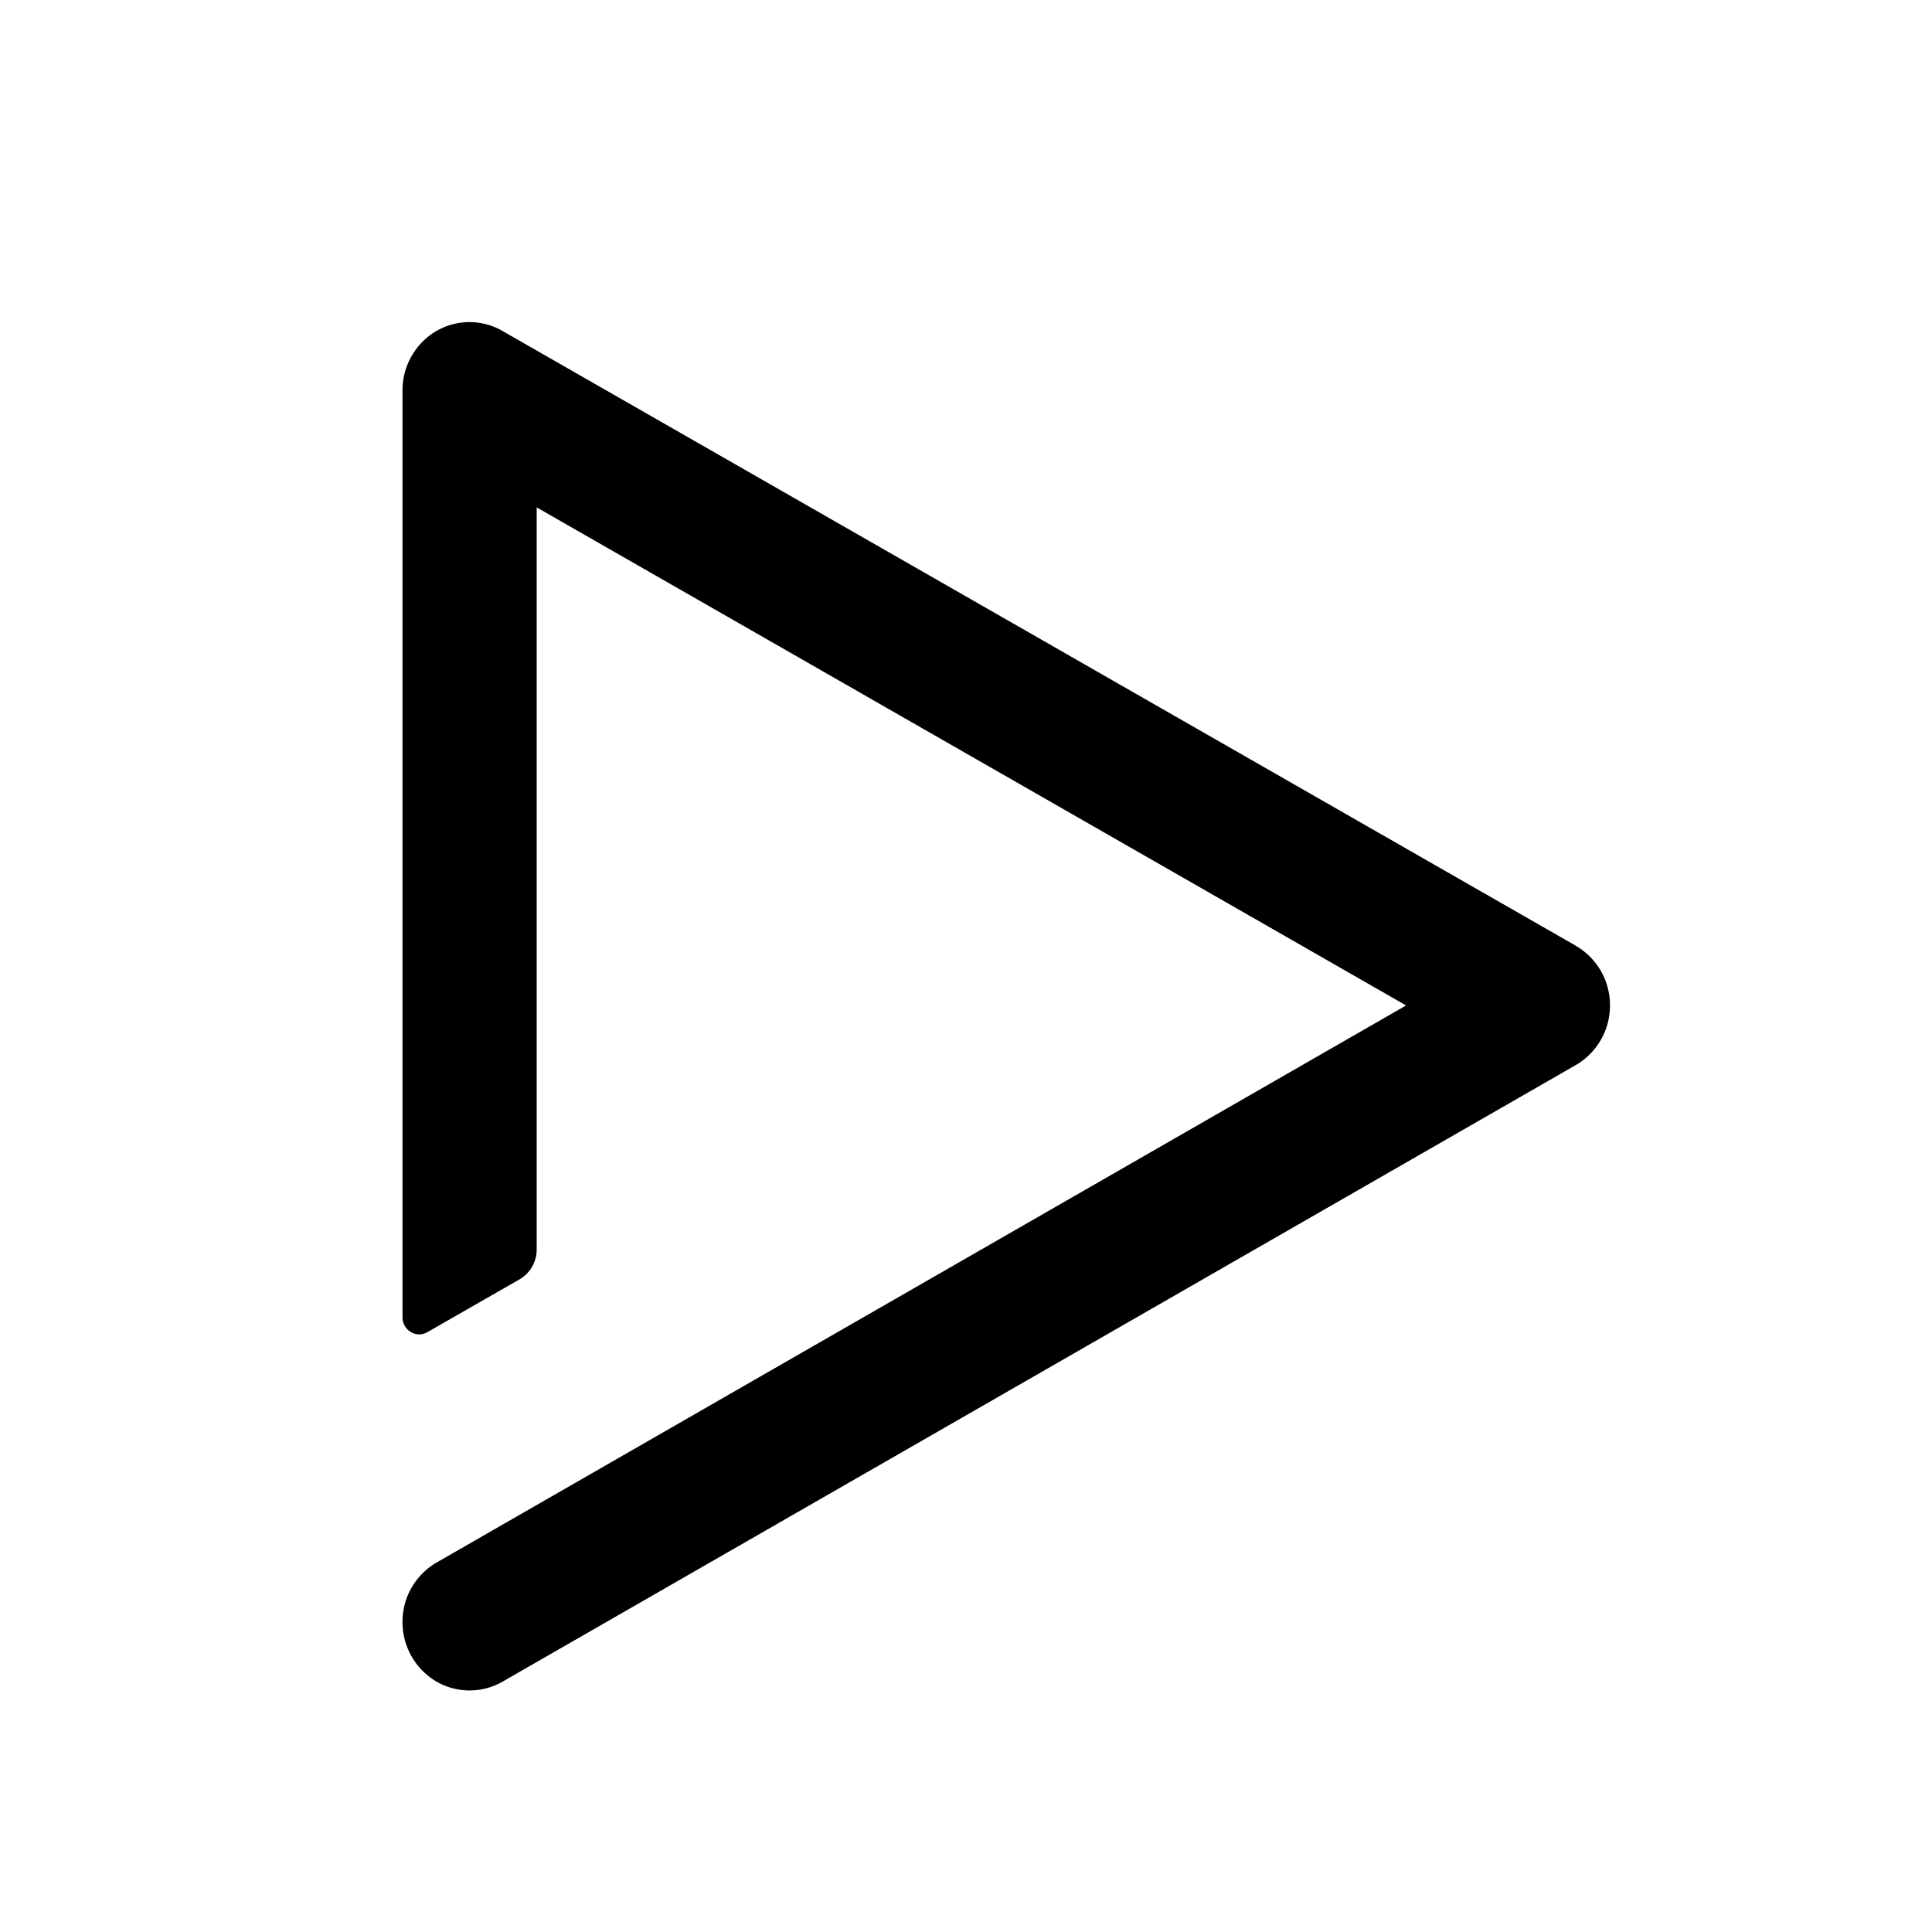 <svg id="communication--av--player--play--alt" xmlns="http://www.w3.org/2000/svg" viewBox="0 0 24 24"><path  d="M19.575 11.748L6.24 4.11a.82.82 0 00-.828.007A.854.854 0 005 4.85v11.513c0 .163.172.266.31.185l1.145-.656a.429.429 0 00.212-.371V6.303l10.8 6.187-12.043 6.92a.85.85 0 00-.424.74c0 .302.158.58.413.734a.822.822 0 00.83.006l13.333-7.66a.854.854 0 00.424-.741.852.852 0 00-.425-.74"/></svg>